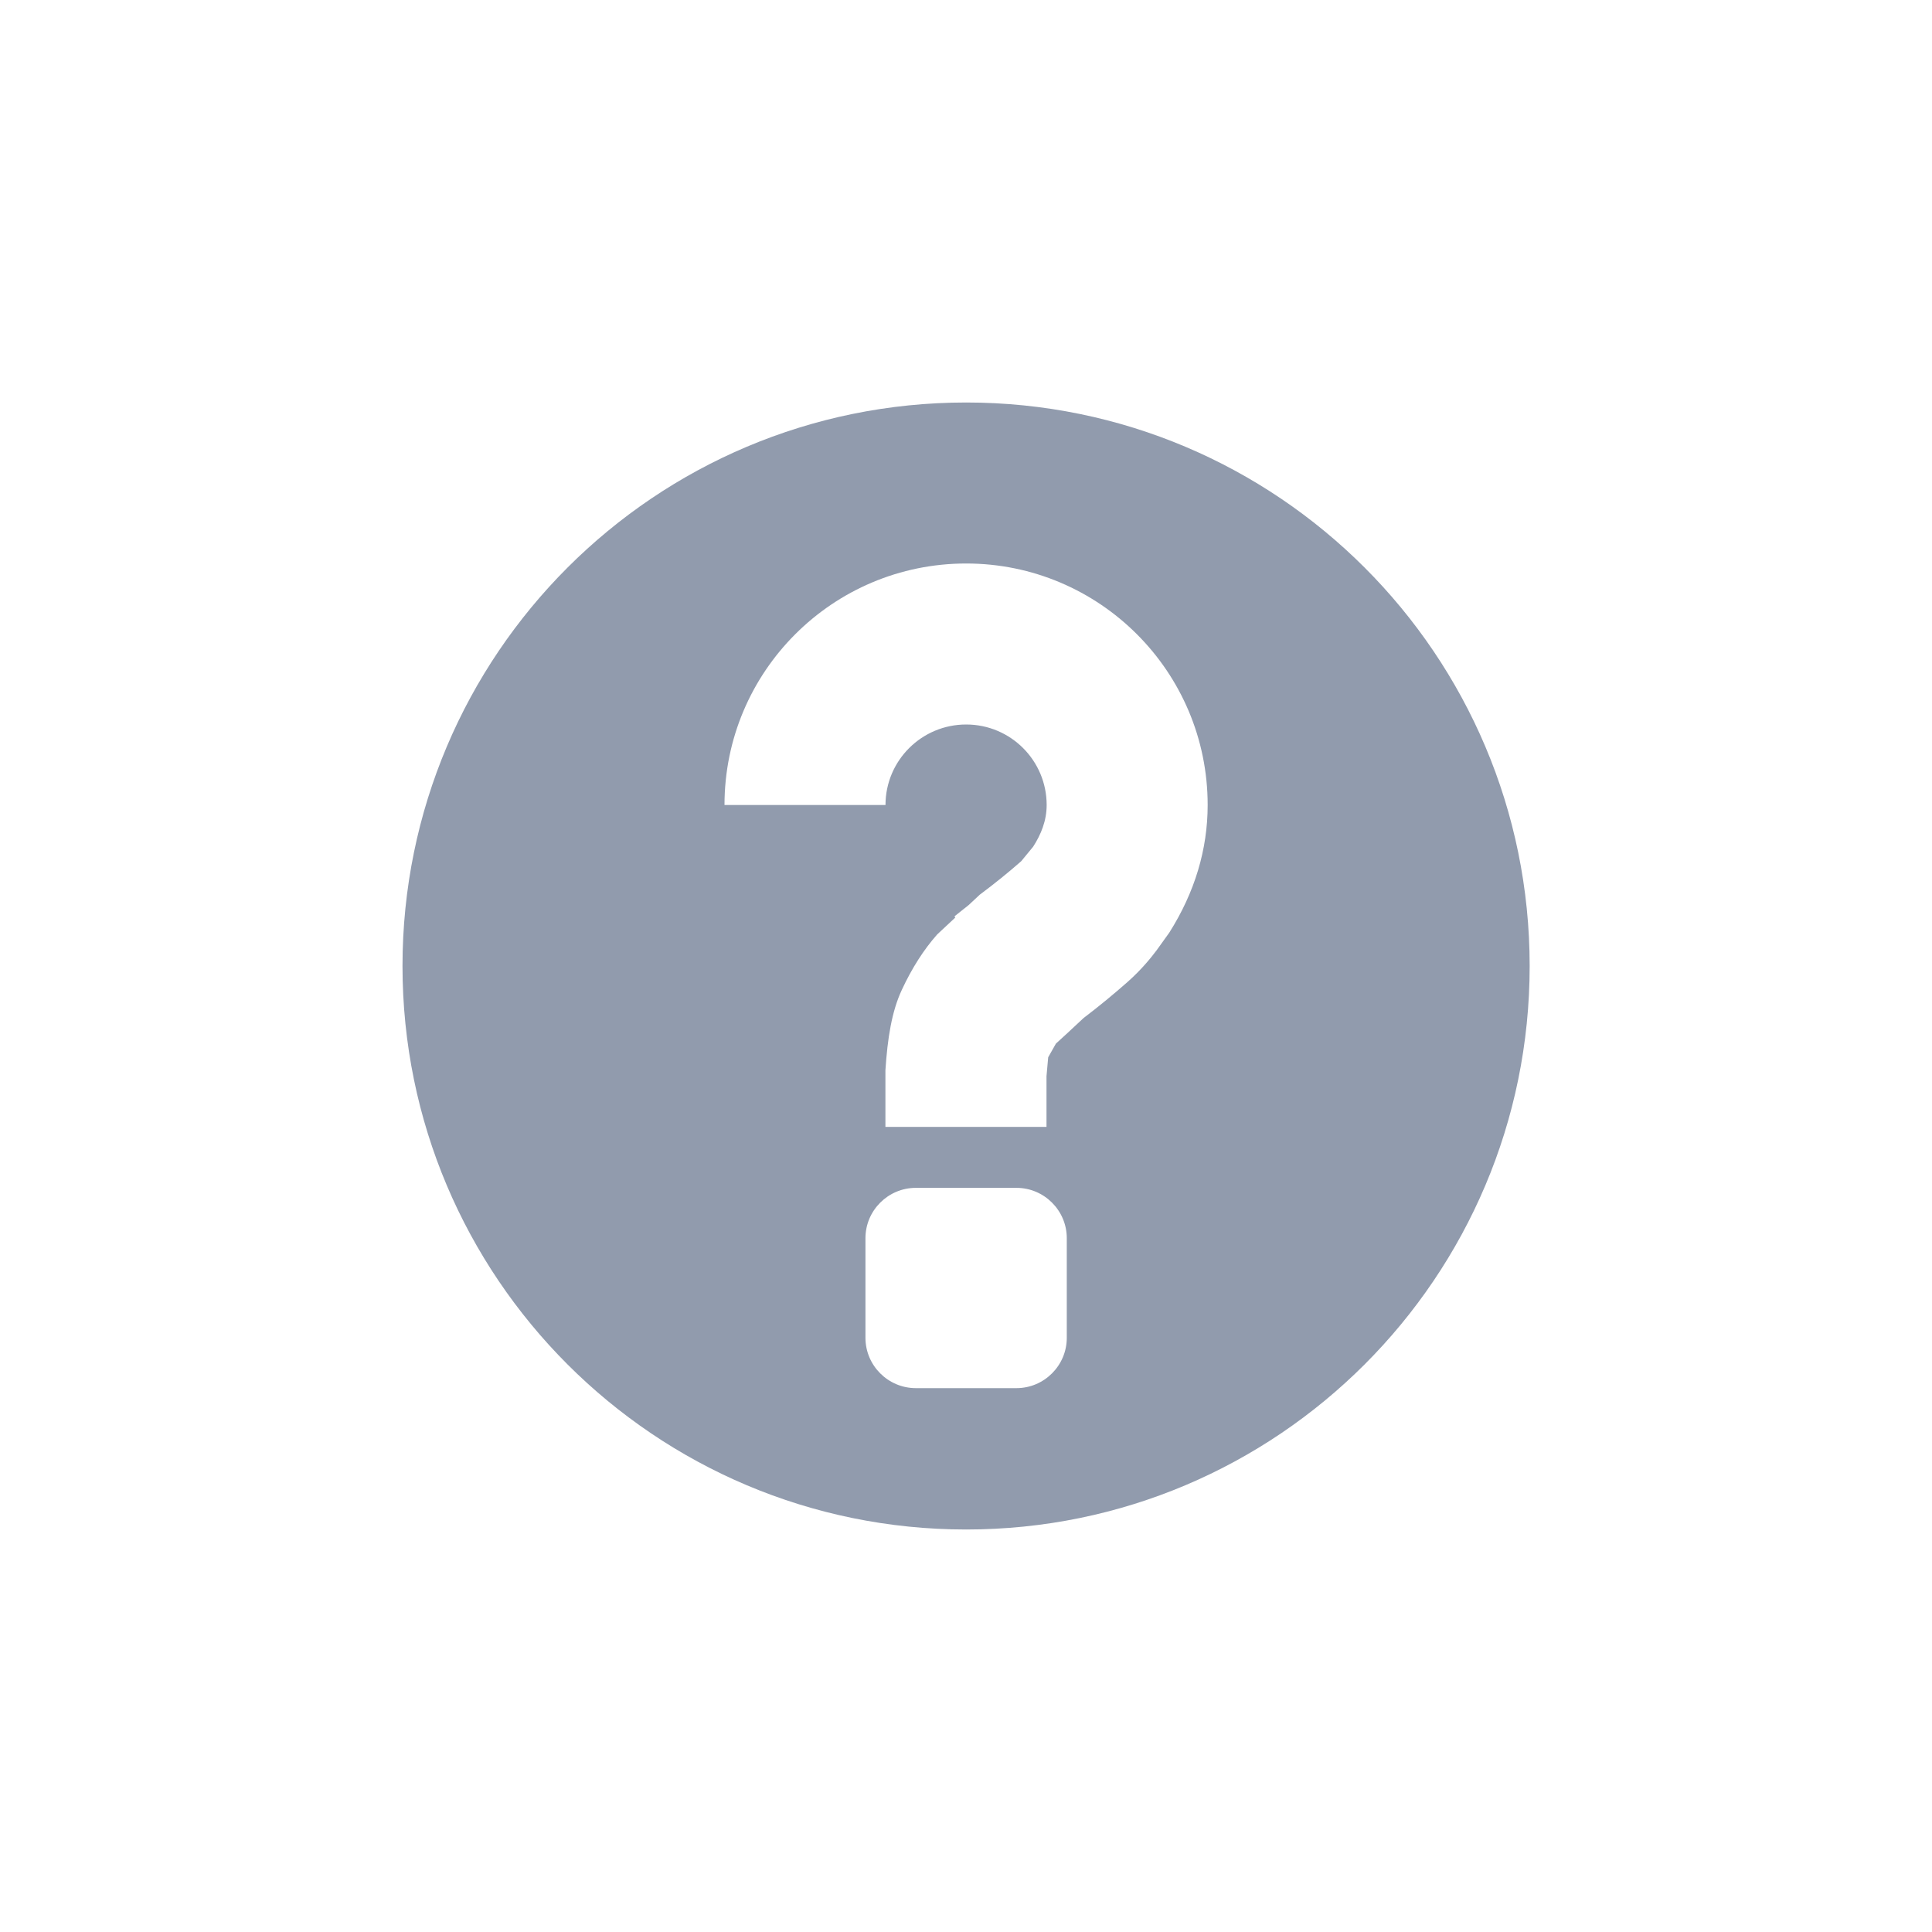 <?xml version="1.0" encoding="UTF-8"?>
<svg width="24px" height="24px" viewBox="0 0 24 24" version="1.1" xmlns="http://www.w3.org/2000/svg" xmlns:xlink="http://www.w3.org/1999/xlink">
    <!-- Generator: Sketch 48.2 (47327) - http://www.bohemiancoding.com/sketch -->
    <title>help</title>
    <desc>Created with Sketch.</desc>
    <defs></defs>
    <g id="Artboard" stroke="none" stroke-width="1" fill="none" fill-rule="evenodd" transform="translate(-700, -400)">
        <path d="M712.002,405 C708.134,405 705,408.134 705,412 C705,415.866 708.134,419 712.002,419 C715.867,419 719.002,415.866 719.002,412 C719.002,408.134 715.867,405 712.002,405 Z M715.002,410 C715.002,410.551 714.842,411.085 714.525,411.586 L714.367,411.806 C714.297,411.899 714.178,412.047 714.006,412.199 C713.838,412.347 713.656,412.498 713.461,412.646 L713.258,412.835 L713.117,412.964 L713.021,413.134 L713,413.369 L713,413.999 L710.999,413.999 L710.999,413.295 C711.025,412.899 711.077,412.565 711.203,412.296 C711.328,412.027 711.474,411.798 711.642,411.608 L711.867,411.398 L711.857,411.383 L712.033,411.243 L712.17,411.115 C712.356,410.976 712.527,410.838 712.686,410.698 L712.834,410.518 C712.932,410.366 713.002,410.195 713.002,410 C713.002,409.448 712.555,409 712.002,409 C711.449,409 711,409.448 711,410 L709,410 C709,408.343 710.343,407 712.002,407 C713.658,407 715.002,408.343 715.002,410 Z M713.252,416.619 C713.252,416.963 712.971,417.244 712.627,417.244 L711.377,417.244 C711.032,417.244 710.751,416.963 710.751,416.619 L710.751,415.381 C710.751,415.037 711.032,414.756 711.377,414.756 L712.627,414.756 C712.971,414.756 713.252,415.037 713.252,415.381 L713.252,416.619 Z" id="Shape" fill="#919BAD" fill-rule="nonzero"></path>
    </g>
</svg>